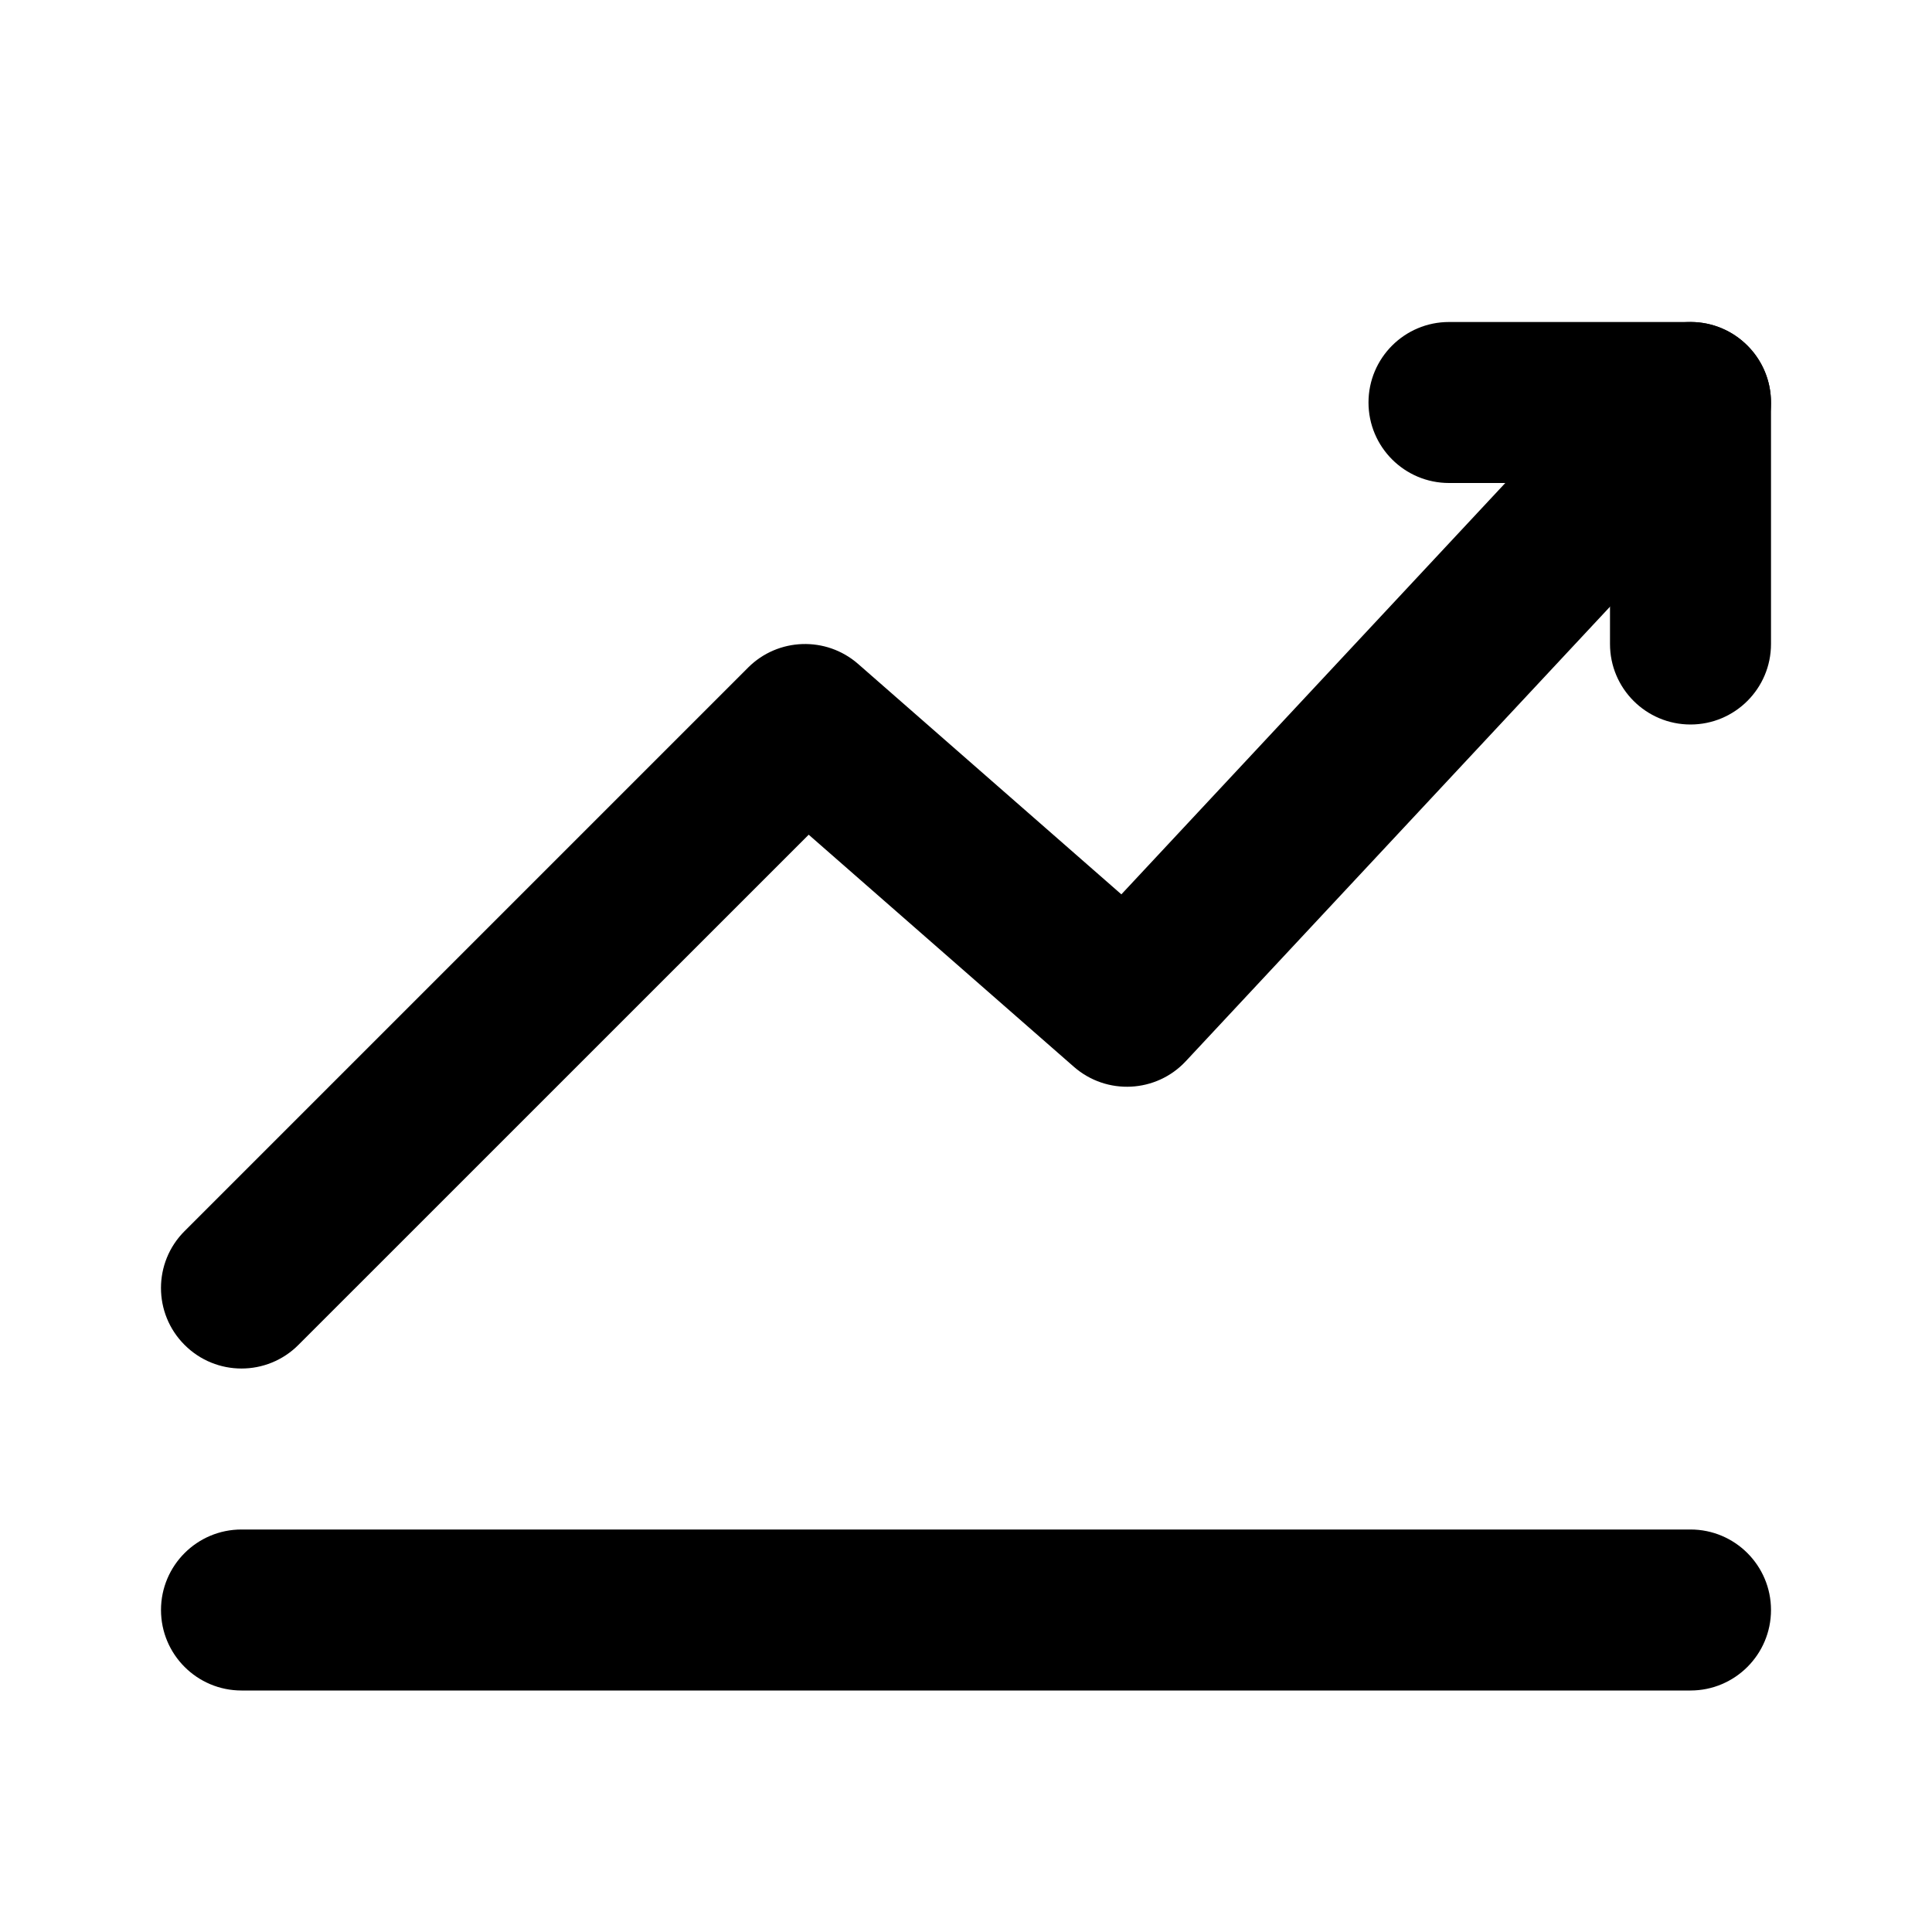 <svg width="24" height="24" viewBox="0 0 24 24" fill="none" xmlns="http://www.w3.org/2000/svg">
<path fill-rule="evenodd" clip-rule="evenodd" d="M21.682 4.269C22.086 4.646 22.108 5.279 21.731 5.682L14.731 13.182C14.363 13.577 13.748 13.608 13.341 13.253L10.046 10.369L3.707 16.707C3.317 17.098 2.683 17.098 2.293 16.707C1.902 16.317 1.902 15.683 2.293 15.293L9.293 8.293C9.665 7.921 10.262 7.901 10.659 8.247L13.93 11.11L20.269 4.318C20.646 3.914 21.279 3.892 21.682 4.269Z" fill="black"/>
<path fill-rule="evenodd" clip-rule="evenodd" d="M17 5C17 4.448 17.448 4 18 4H21C21.552 4 22 4.448 22 5V8C22 8.552 21.552 9 21 9C20.448 9 20 8.552 20 8V6H18C17.448 6 17 5.552 17 5Z" fill="black"/>
<path fill-rule="evenodd" clip-rule="evenodd" d="M2 20C2 19.448 2.448 19 3 19H21C21.552 19 22 19.448 22 20C22 20.552 21.552 21 21 21H3C2.448 21 2 20.552 2 20Z" fill="black"/>
</svg>
